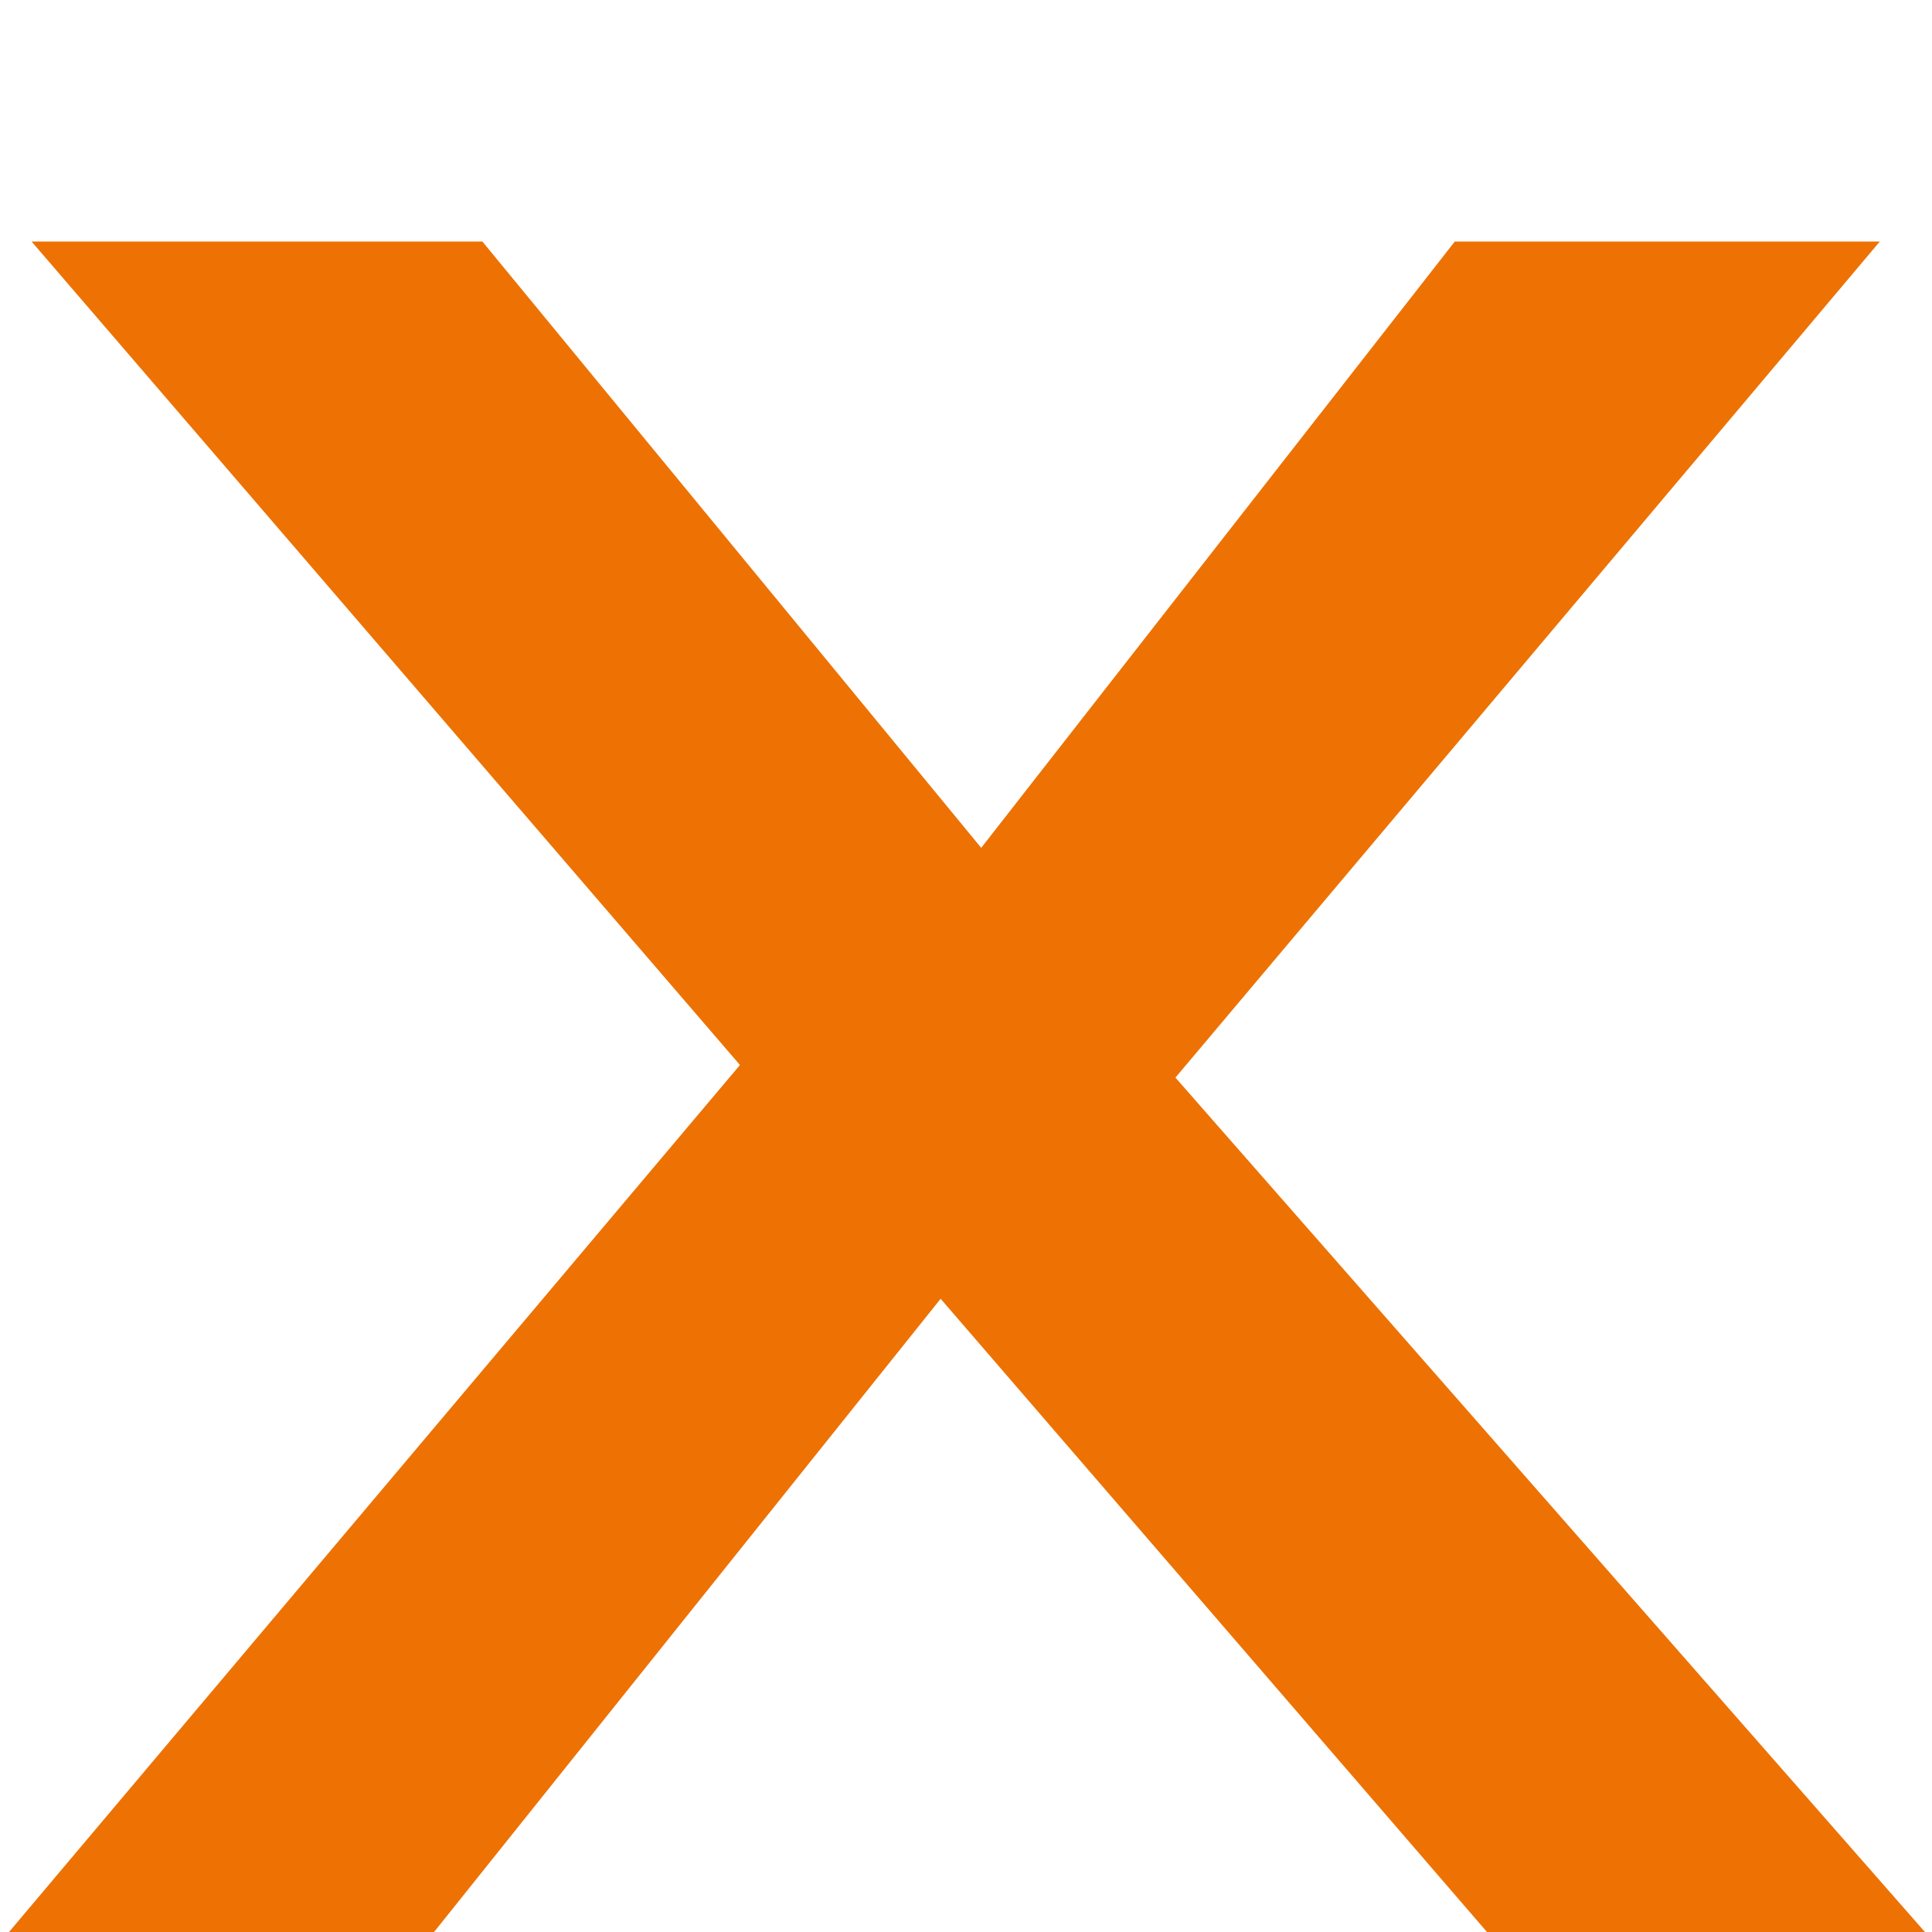 <svg width="6" height="6" viewBox="0 0 6 6" fill="none" xmlns="http://www.w3.org/2000/svg">
<path d="M4.618 6L2.668 3.74L2.498 3.54L0.098 0.75H1.498L3.308 2.95L3.478 3.15L5.978 6H4.618ZM0.028 6L2.338 3.26L2.988 3.95L1.348 6H0.028ZM3.538 3.48L2.948 2.76L4.518 0.75H5.838L3.538 3.48Z" fill="#ED7203"/>
</svg>
